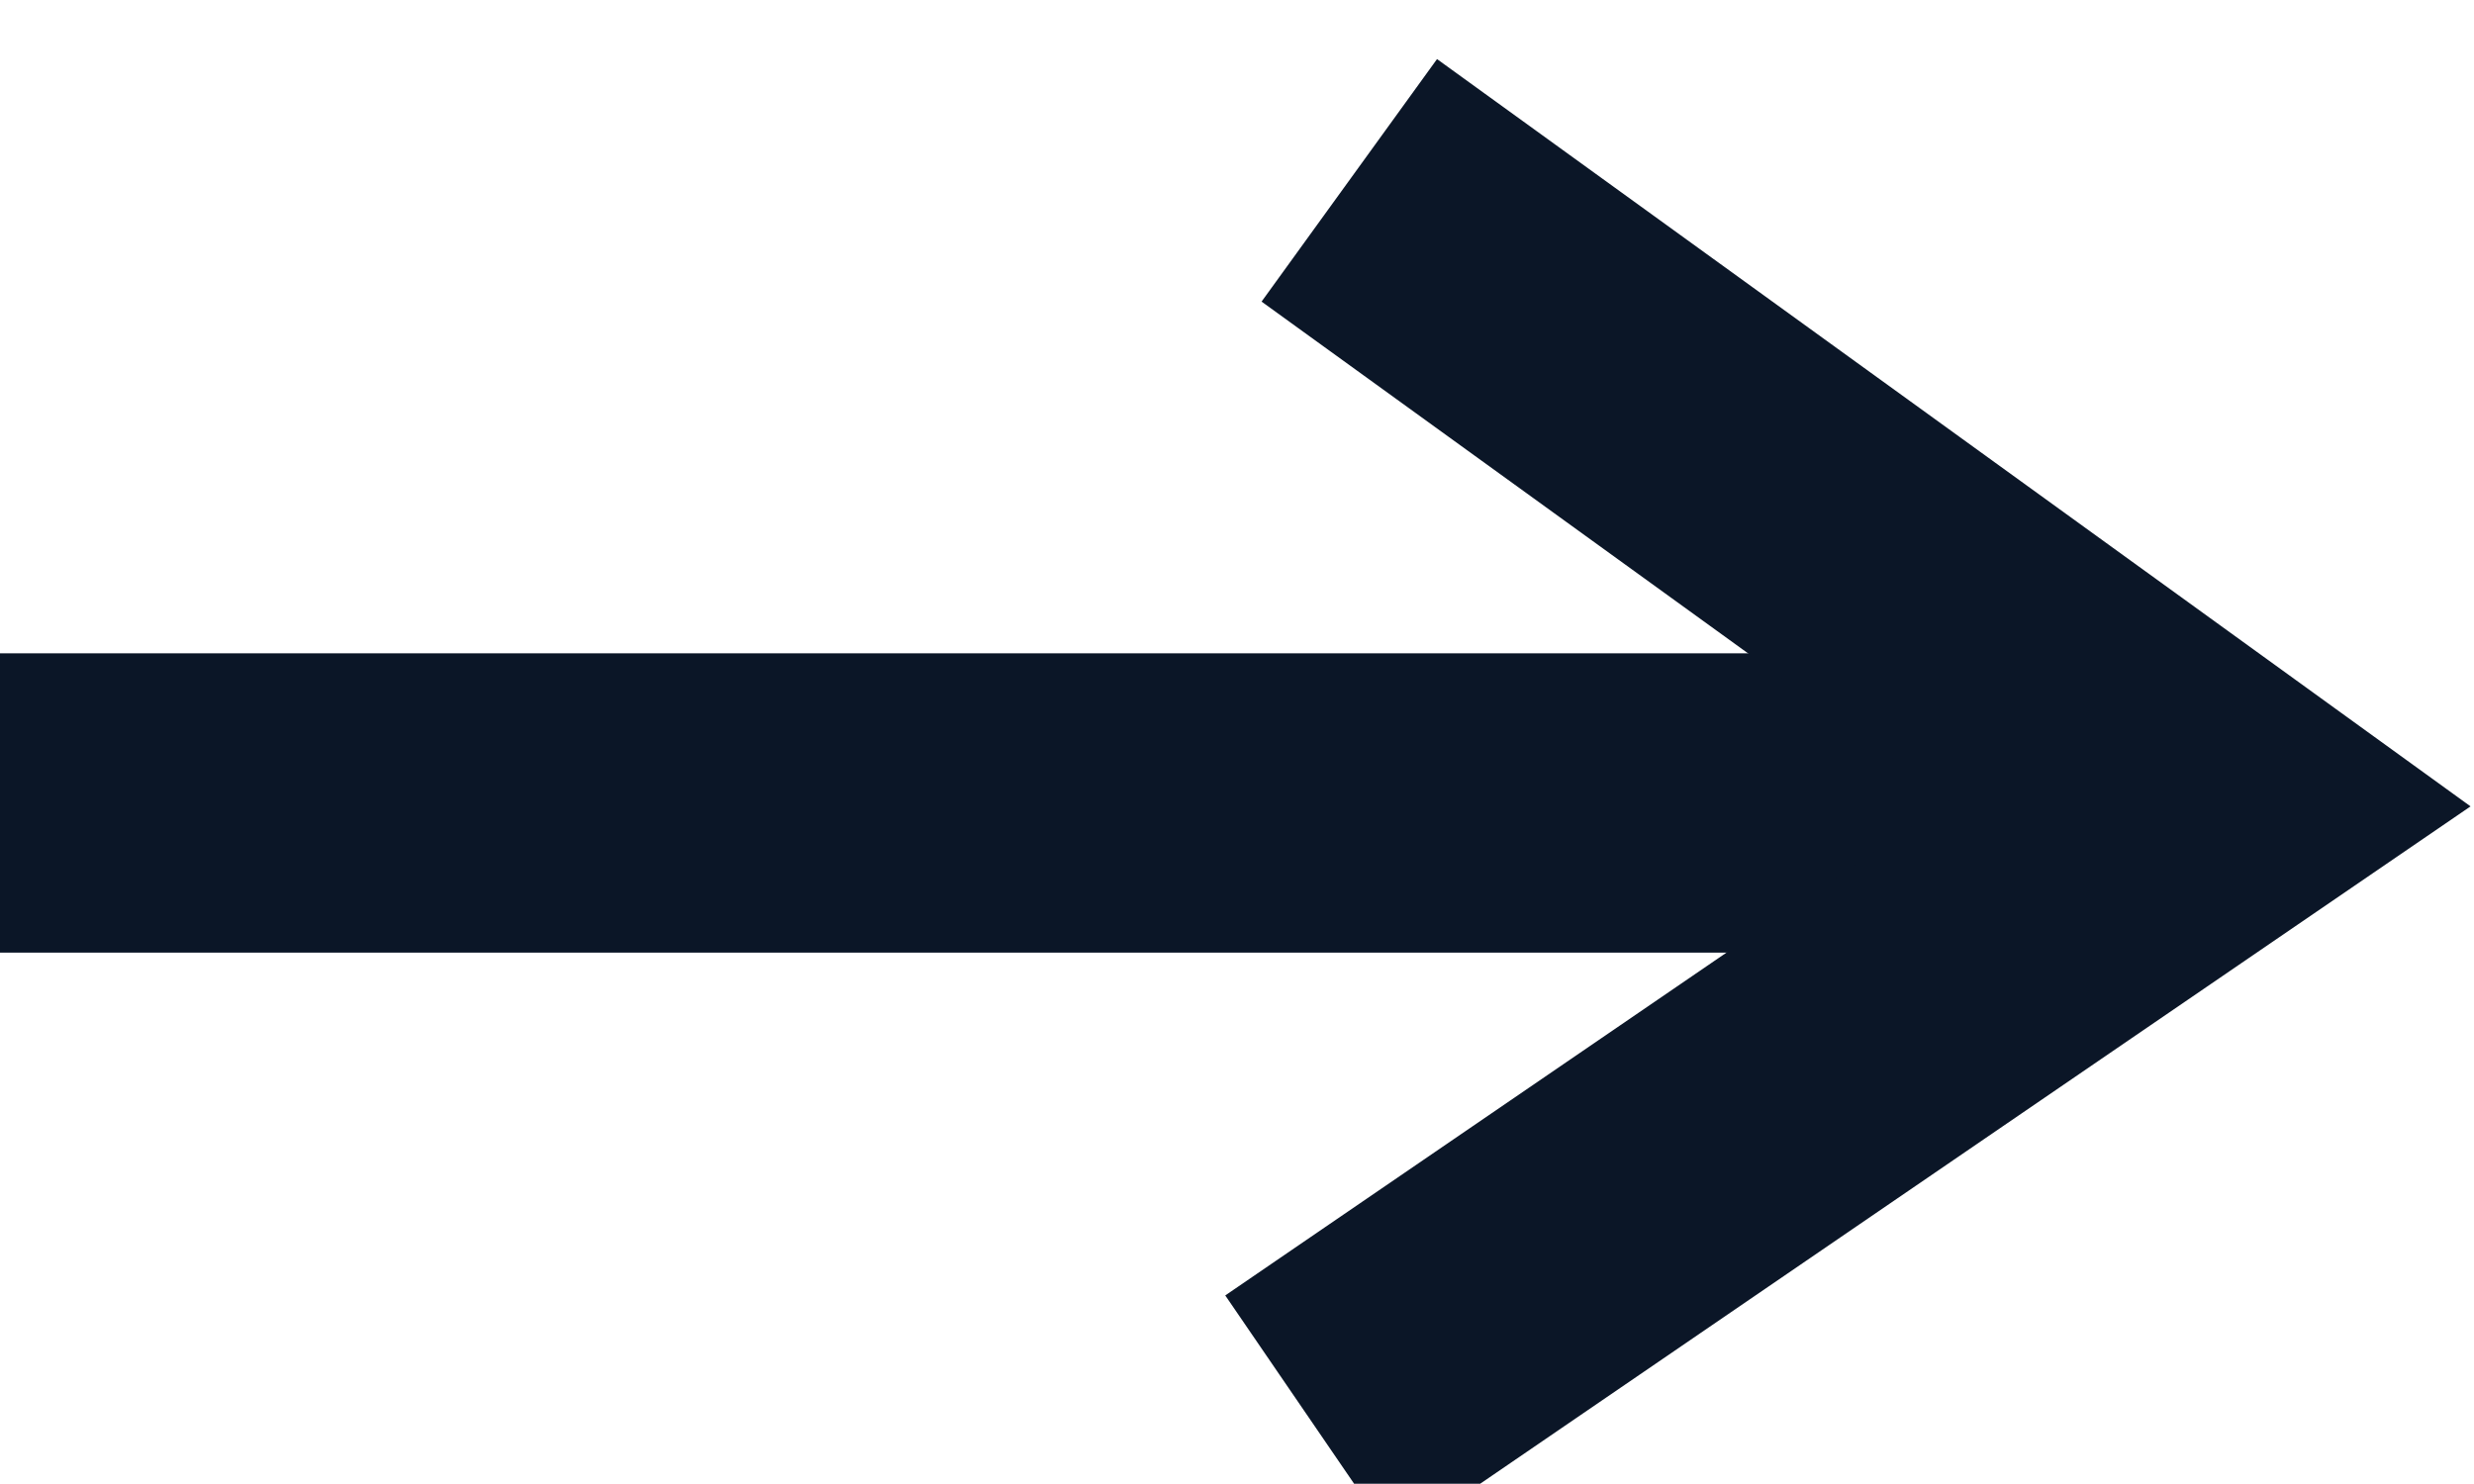 <?xml version="1.0" encoding="UTF-8" standalone="no"?>
<!-- Created with Inkscape (http://www.inkscape.org/) -->

<svg
   version="1.1"
   id="svg18"
   width="44.061"
   height="26.432"
   viewBox="0 0 44.061 26.432"
   xmlns="http://www.w3.org/2000/svg"
   xmlns:svg="http://www.w3.org/2000/svg">
  <defs
     id="defs22" />
  <g
     id="g26"
     transform="matrix(1.333,0,0,-1.333,-199.511,4211.135)">
    <g
       id="g11635">
      <g
         id="g21338"
         transform="translate(149.633,3148.41)">
        <path
           d="M 0,0 H 29.57"
           style="fill:none;stroke:#0b1627;stroke-width:4;stroke-linecap:butt;stroke-linejoin:miter;stroke-miterlimit:10;stroke-dasharray:none;stroke-opacity:1"
           id="path21340" />
      </g>
      <g
         id="g21342"
         transform="translate(167.698,3156.731)">
        <path
           d="M 0,0 11.505,-8.321 -0.528,-16.553"
           style="fill:none;stroke:#0b1627;stroke-width:4;stroke-linecap:butt;stroke-linejoin:miter;stroke-miterlimit:10;stroke-dasharray:none;stroke-opacity:1"
           id="path21344" />
      </g>
    </g>
  </g>
</svg>
